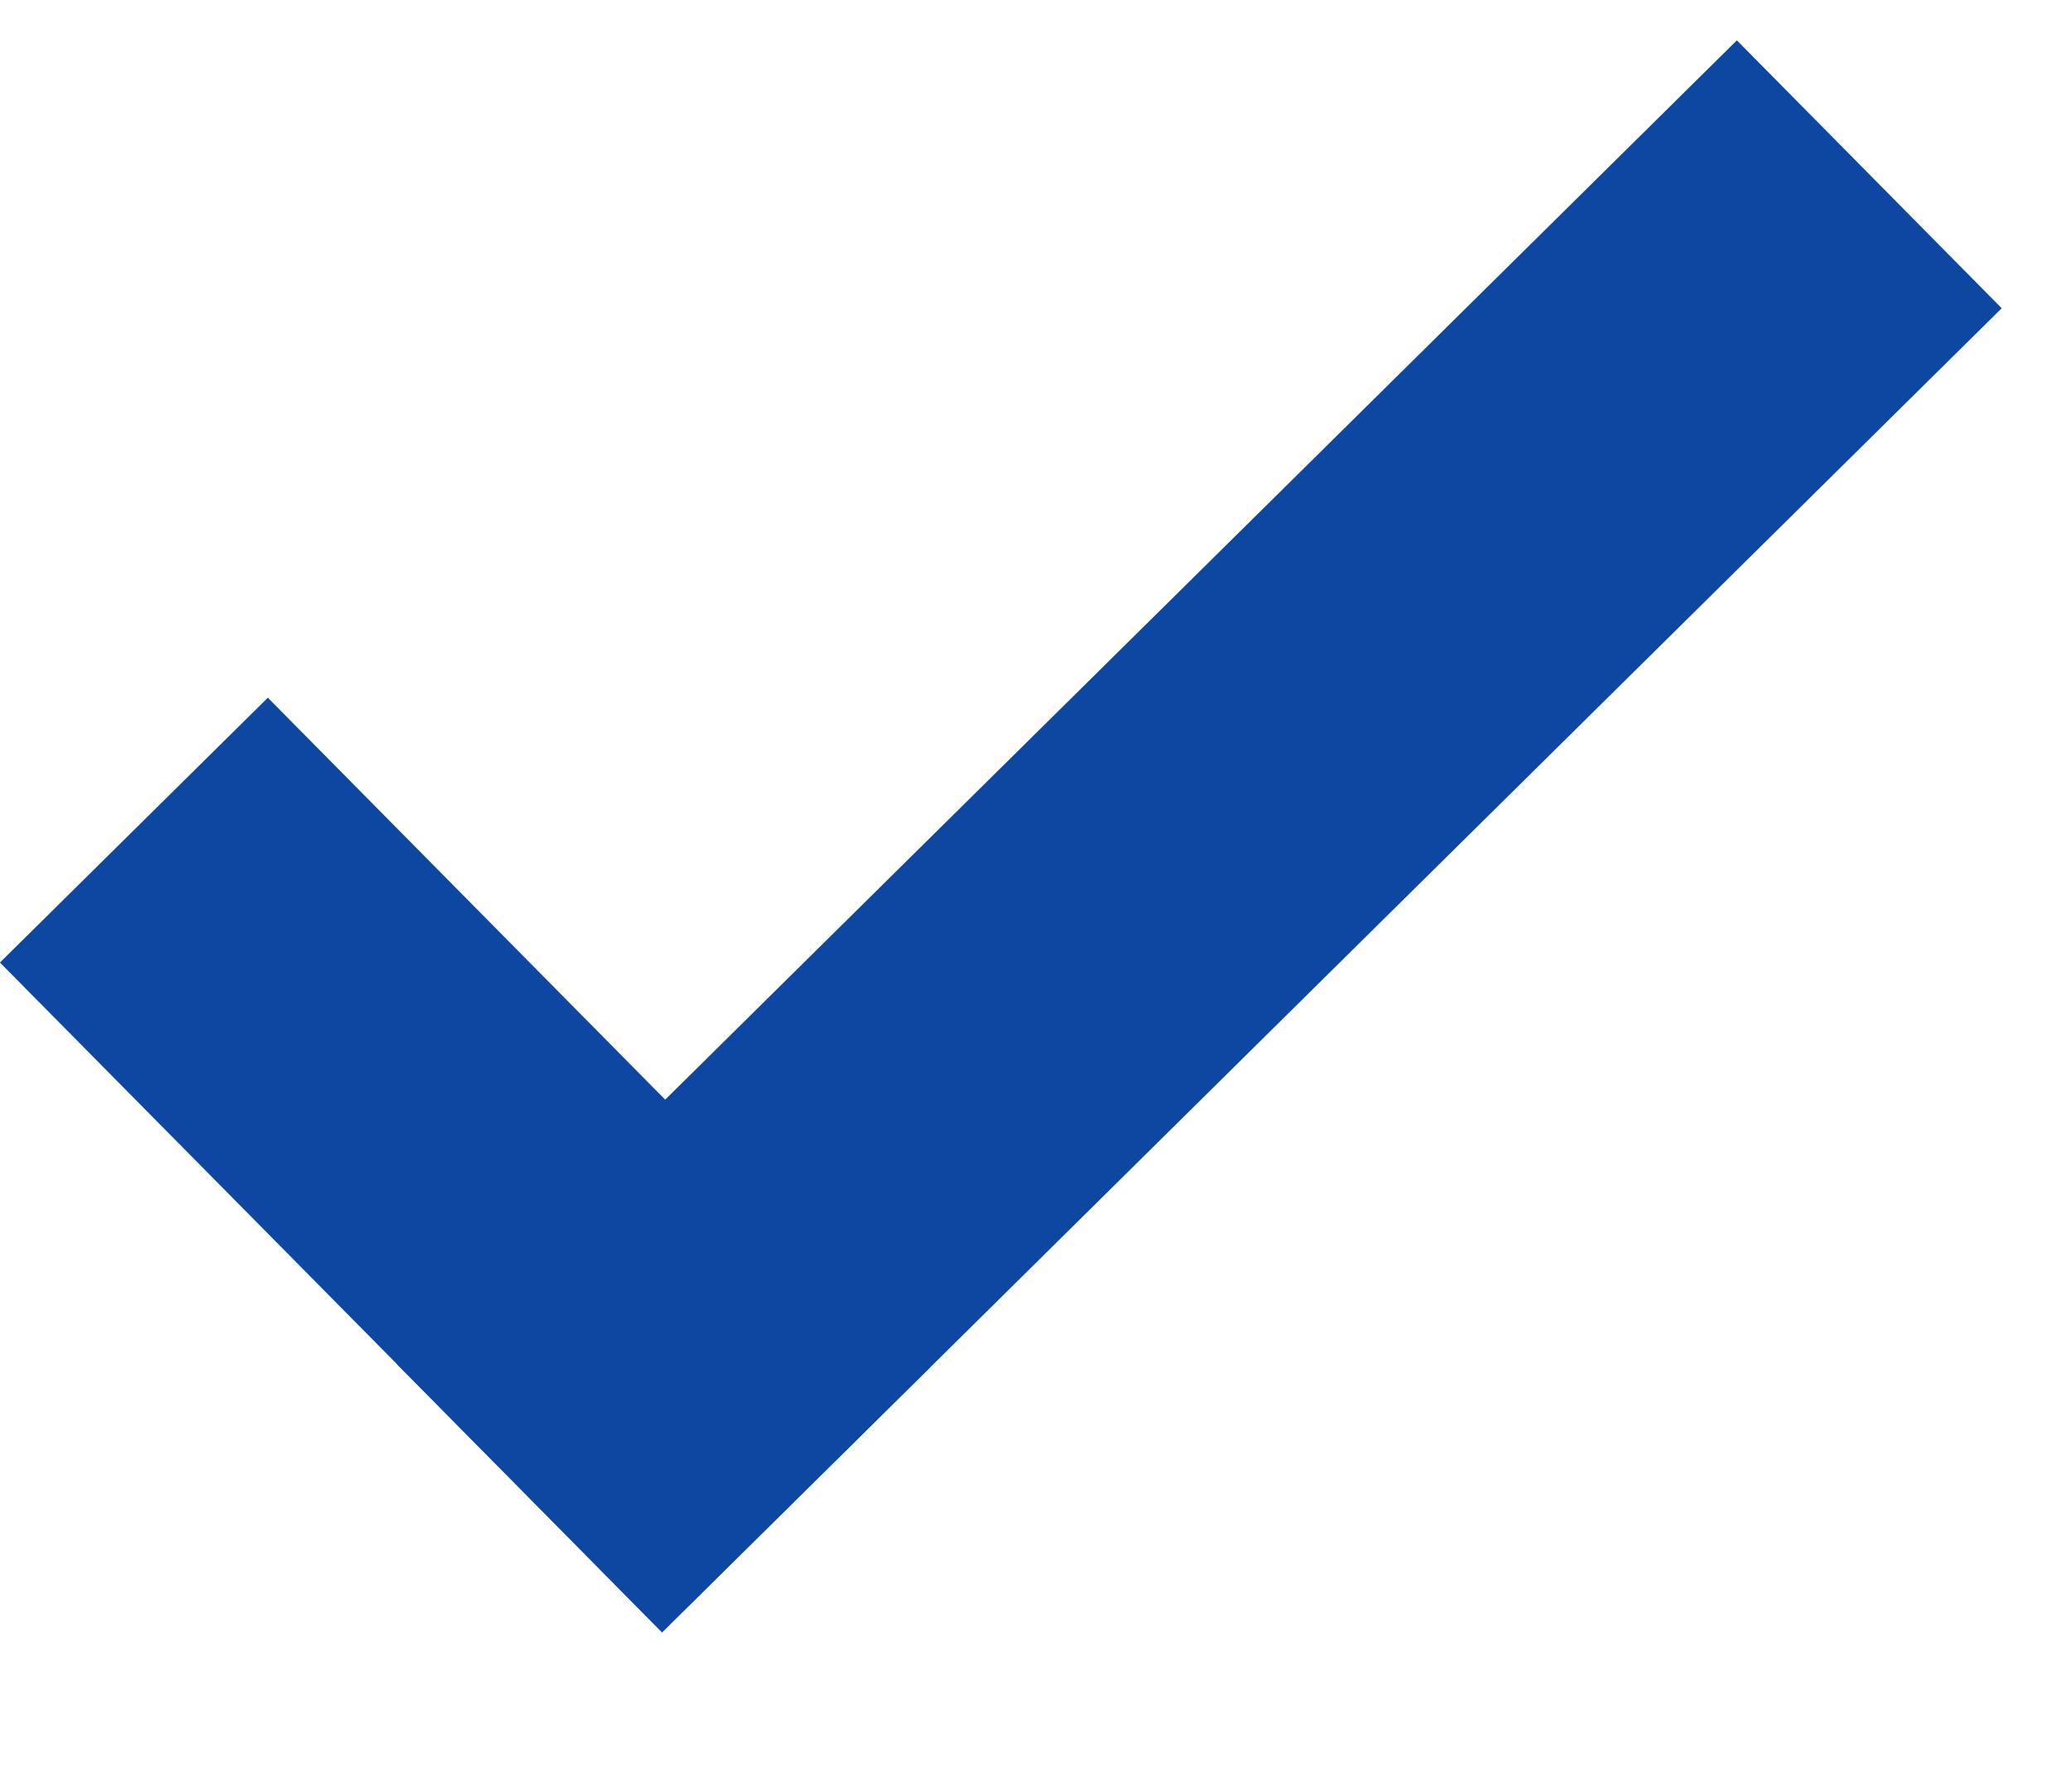 <svg width="14" height="12" viewBox="0 0 11 9" fill="#0d47a1" xmlns="http://www.w3.org/2000/svg">
  <g>
    <rect x="2.109" y="7.03" width="10" height="2" transform="rotate(-44.669 2.109 7.03)"></rect>
    <rect x="1.422" y="3.49" width="5" height="2" transform="rotate(45.331 1.422 3.49)"></rect>
  </g>
</svg>

